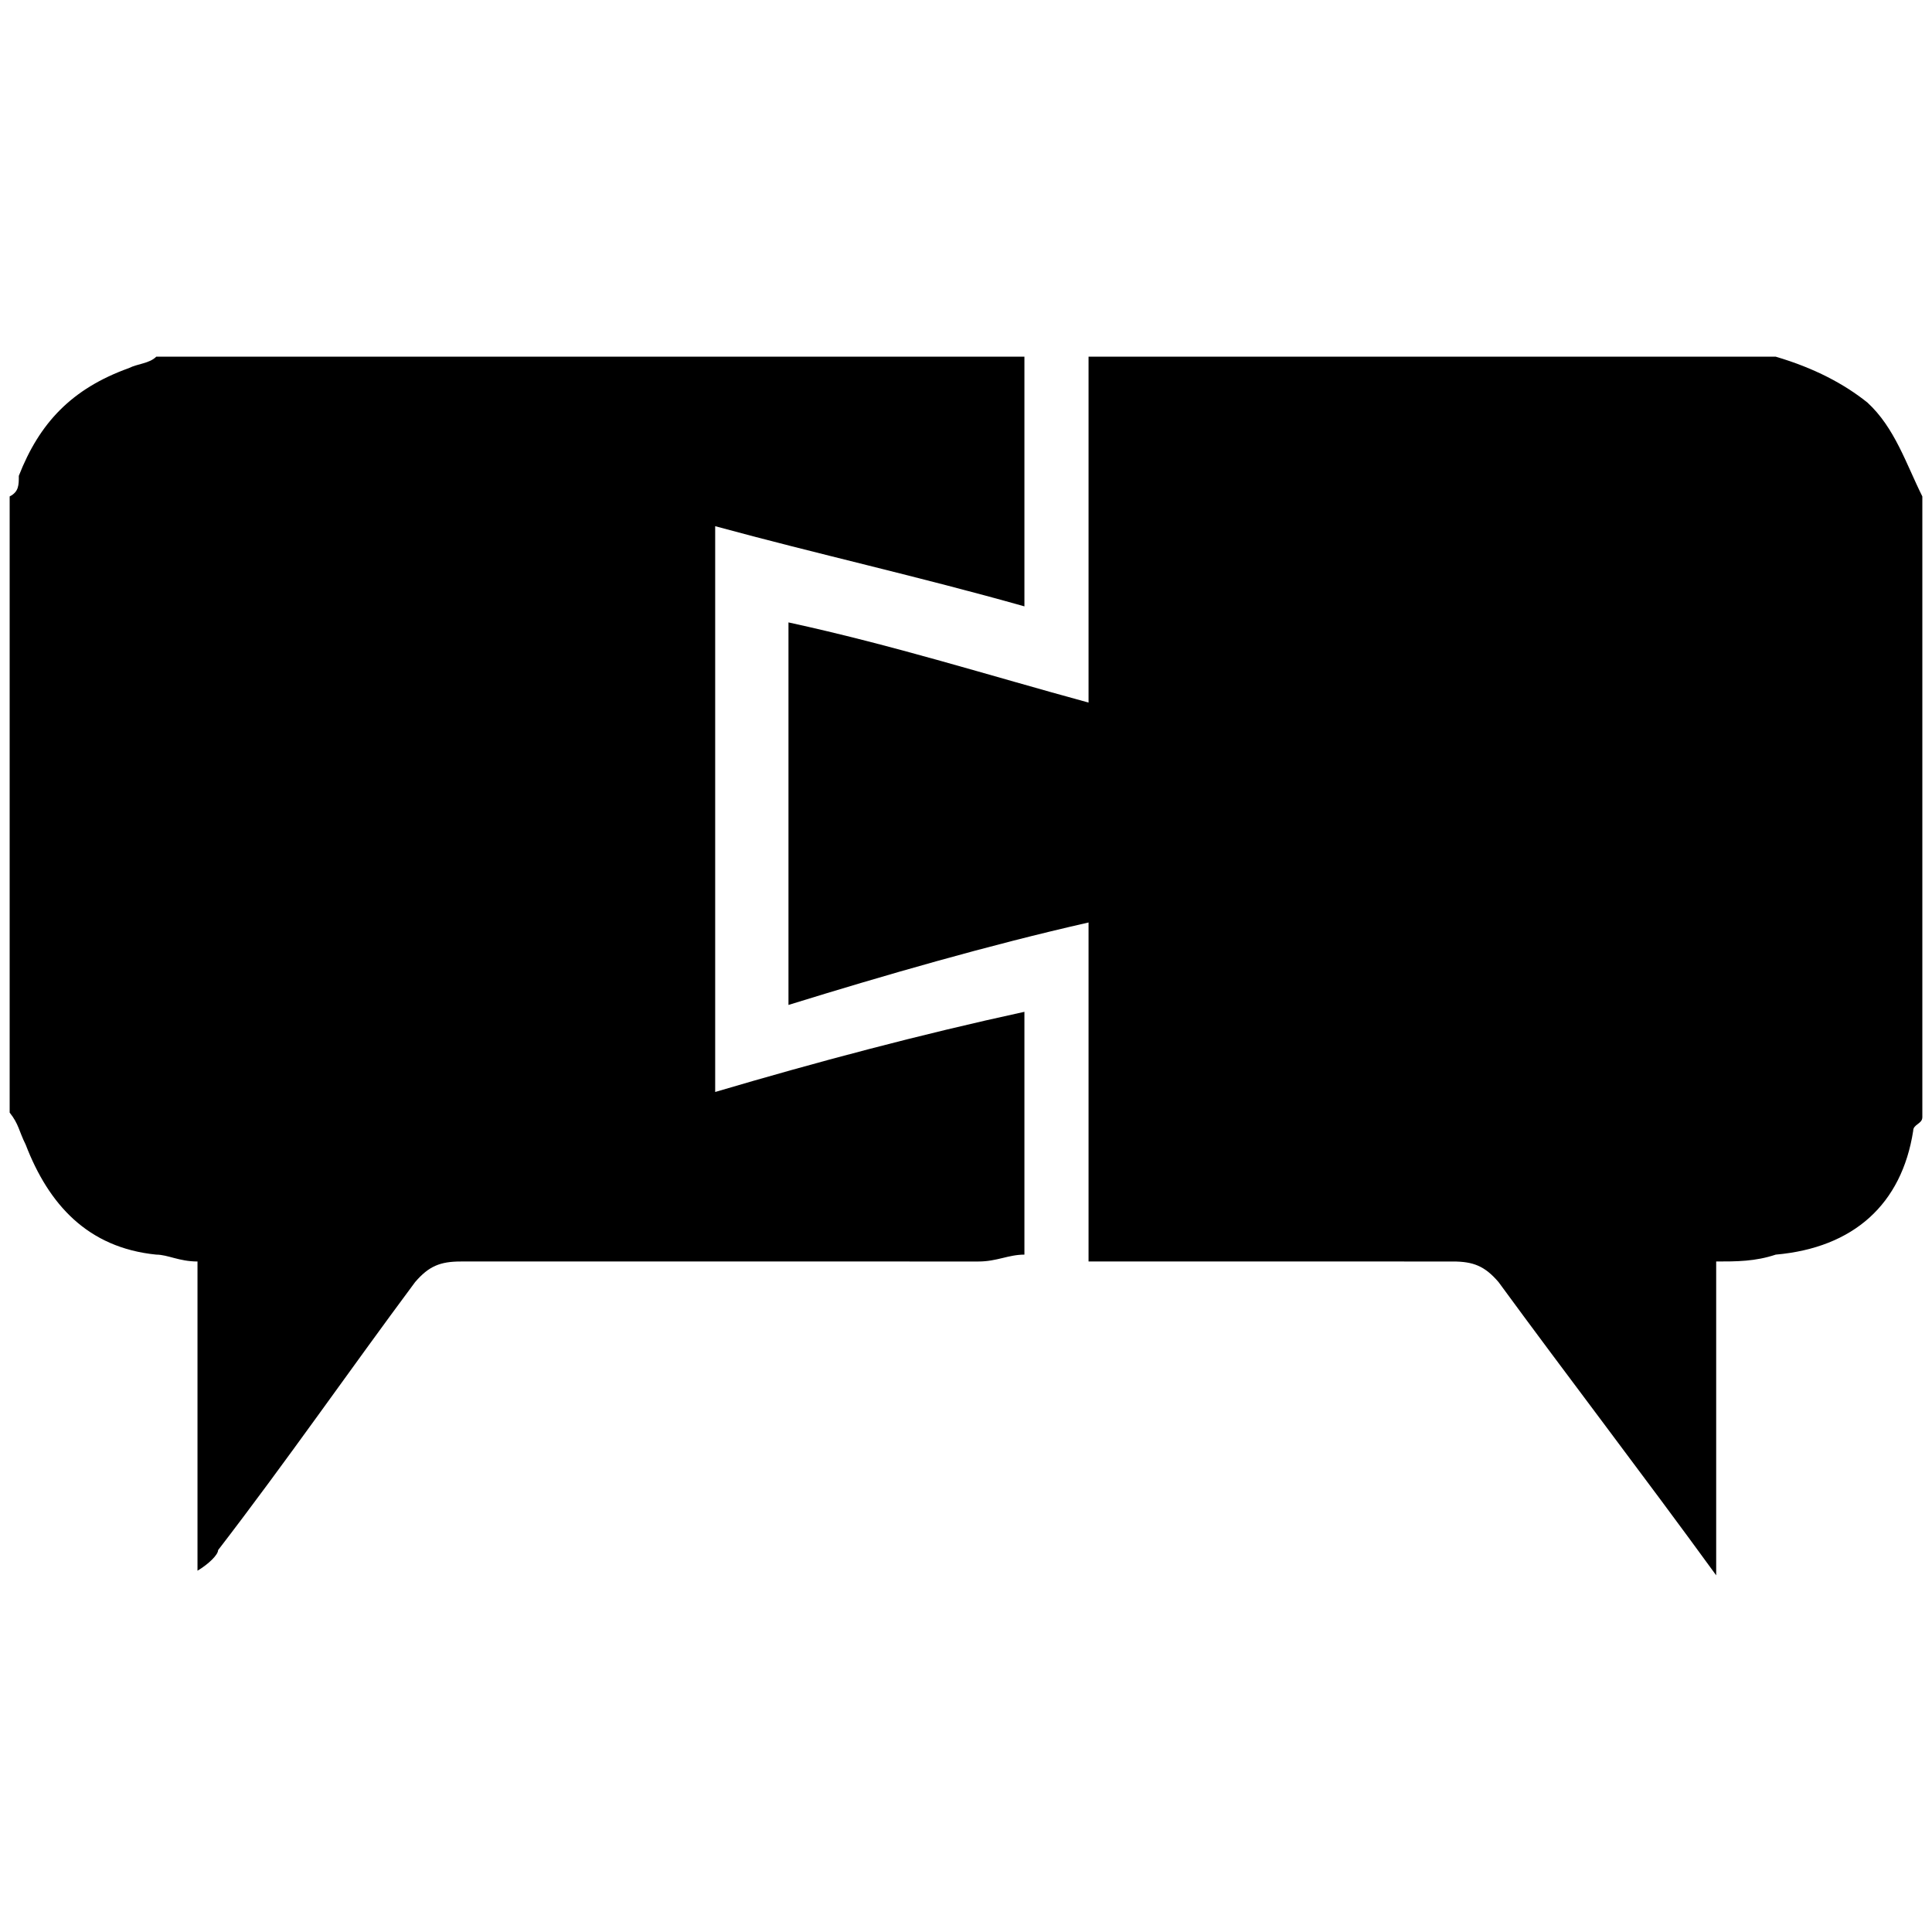 <svg xmlns="http://www.w3.org/2000/svg" viewBox="0 0 1000 1000"><path d="M563.432 363.653v-179.03H919.12c20.155 5.928 35.569 14.227 47.425 23.712 14.227 13.042 20.155 32.012 28.455 48.611v321.306c0 3.557-4.743 3.557-4.743 7.114-5.928 37.94-30.826 60.467-71.137 64.024-10.671 3.556-20.156 3.556-30.827 3.556v162.432c-37.94-52.168-77.066-103.15-112.635-151.76-7.113-8.3-13.041-10.672-23.712-10.672H563.432V477.473c-52.168 11.857-105.521 27.27-155.318 42.683v-198c54.54 11.856 103.15 27.27 155.318 41.497zM5 575.88V256.946c4.743-2.371 4.743-5.928 4.743-10.67 10.67-27.27 27.27-45.054 56.91-55.725 4.743-2.371 10.67-2.371 14.228-5.928h449.353v129.233c-54.539-15.413-107.892-27.27-160.06-41.497v292.85c52.168-15.412 105.521-29.64 160.06-41.496V649.39c-8.3 0-14.227 3.556-23.712 3.556H238.569c-10.67 0-16.598 2.372-23.712 10.671-34.383 46.24-66.395 92.48-101.964 138.719 0 2.371-4.743 7.113-10.671 10.67v-160.06c-9.485 0-15.413-3.556-21.341-3.556-35.57-3.557-55.725-26.084-67.581-56.91-3.557-7.114-3.557-10.671-8.3-16.6z"/></svg>